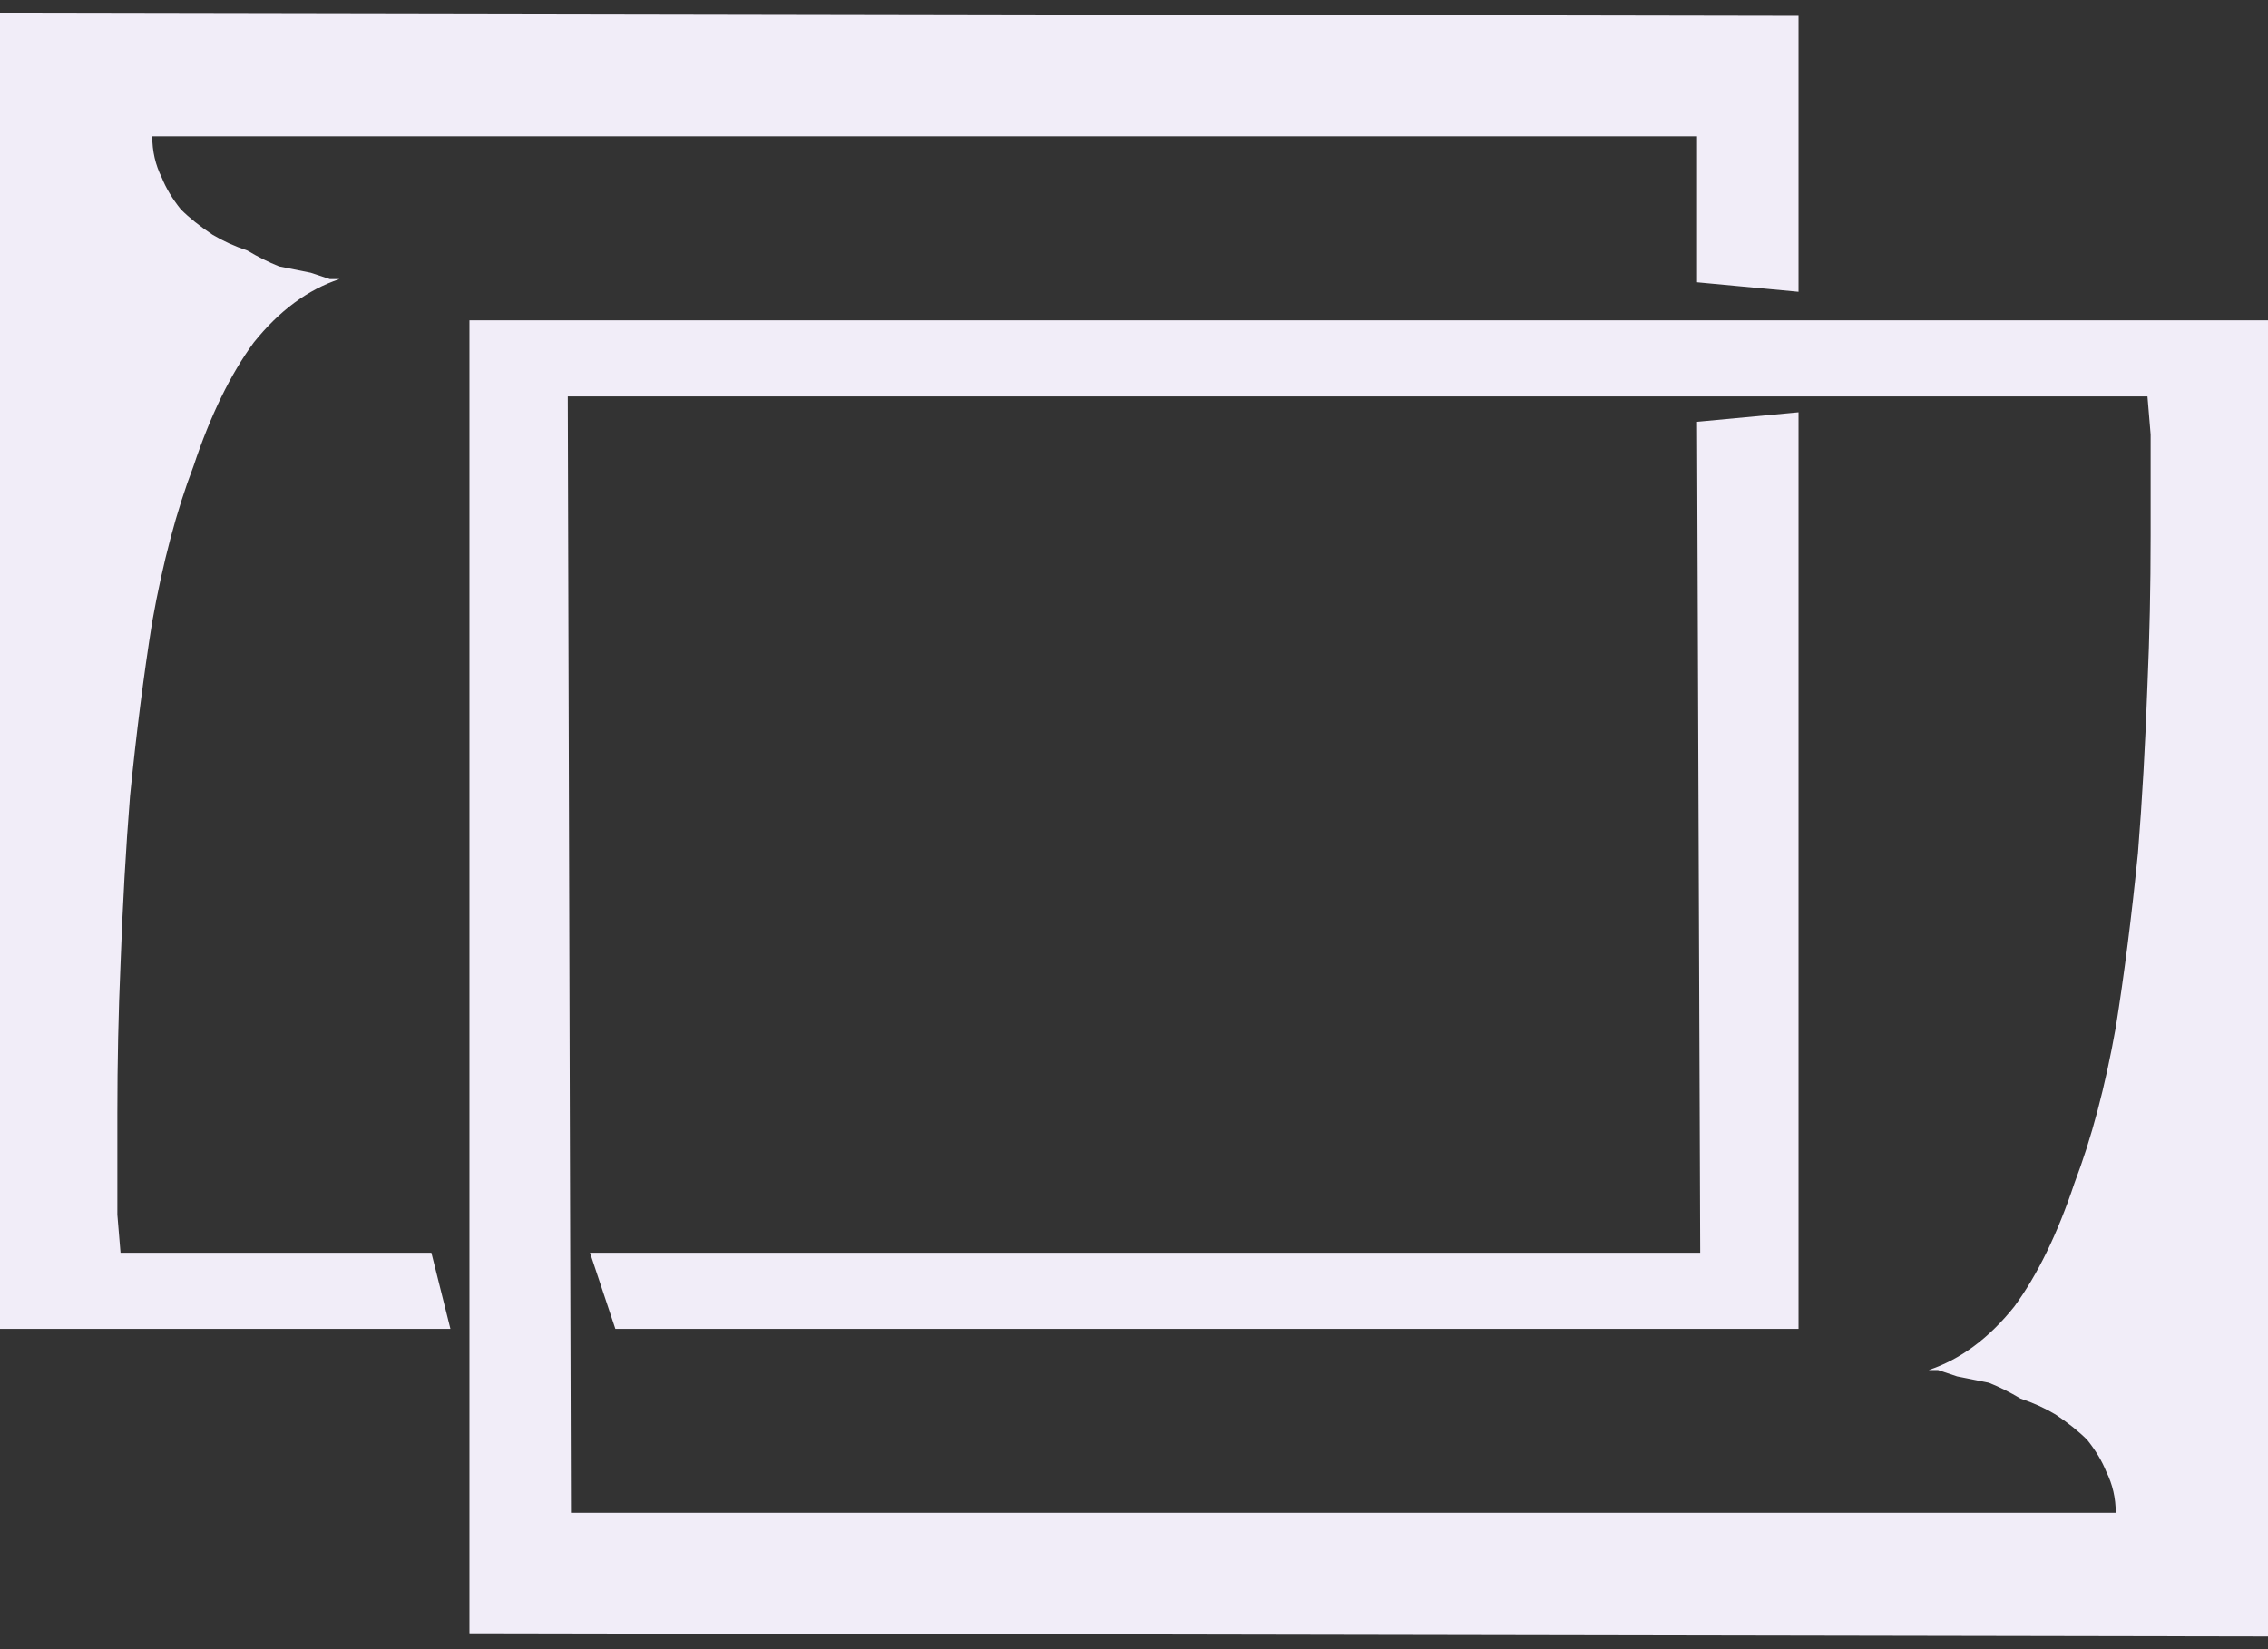 <?xml version="1.0" encoding="UTF-8" standalone="no"?>
<svg xmlns:ffdec="https://www.free-decompiler.com/flash" xmlns:xlink="http://www.w3.org/1999/xlink" ffdec:objectType="shape" height="26.0px" width="35.75px" xmlns="http://www.w3.org/2000/svg">
  <rect width="100%" height="100%" fill="#333333" stroke="none"/>
  <g transform="matrix(1.0, 0.0, 0.0, 1.0, 0.0, 0.0)">
    <path d="M0.0 0.2 L0.0 20.95 7.1 20.95 6.8 19.75 1.9 19.75 Q1.9 19.75 1.85 19.15 1.85 18.35 1.85 17.55 1.85 16.35 1.9 15.2 1.95 13.8 2.05 12.55 2.2 11.05 2.4 9.8 2.65 8.4 3.05 7.35 3.45 6.15 4.0 5.4 4.6 4.65 5.35 4.4 5.35 4.4 5.2 4.4 5.05 4.35 4.9 4.3 4.65 4.25 4.4 4.2 4.15 4.1 3.9 3.95 3.6 3.85 3.35 3.7 3.05 3.5 2.85 3.3 2.65 3.05 2.55 2.8 2.4 2.5 2.4 2.15 L26.75 2.15 26.75 4.45 28.35 4.6 28.35 2.15 28.35 0.25 0.0 0.2 M28.35 6.5 L26.75 6.65 26.8 19.75 9.3 19.75 9.7 20.95 28.35 20.95 28.35 19.75 28.35 6.5" fill="#f1edf8" fill-rule="evenodd" stroke="none"/>
    <path d="M7.4 5.05 L7.4 6.25 7.4 23.85 7.4 25.75 35.75 25.8 35.75 5.05 7.4 5.05 M8.95 6.25 L33.85 6.25 Q33.85 6.25 33.9 6.85 33.9 7.65 33.9 8.45 33.9 9.65 33.85 10.8 33.8 12.2 33.7 13.45 33.55 14.95 33.35 16.2 33.1 17.6 32.7 18.65 32.3 19.85 31.75 20.6 31.15 21.35 30.4 21.6 30.4 21.6 30.55 21.6 30.7 21.65 30.85 21.7 31.1 21.75 31.35 21.8 31.6 21.9 31.85 22.05 32.15 22.15 32.4 22.3 32.7 22.5 32.9 22.7 33.1 22.95 33.2 23.2 33.35 23.5 33.35 23.85 L9.0 23.85 8.95 6.25" fill="#f1edf8" fill-rule="evenodd" stroke="none"/>
  </g>
</svg>
